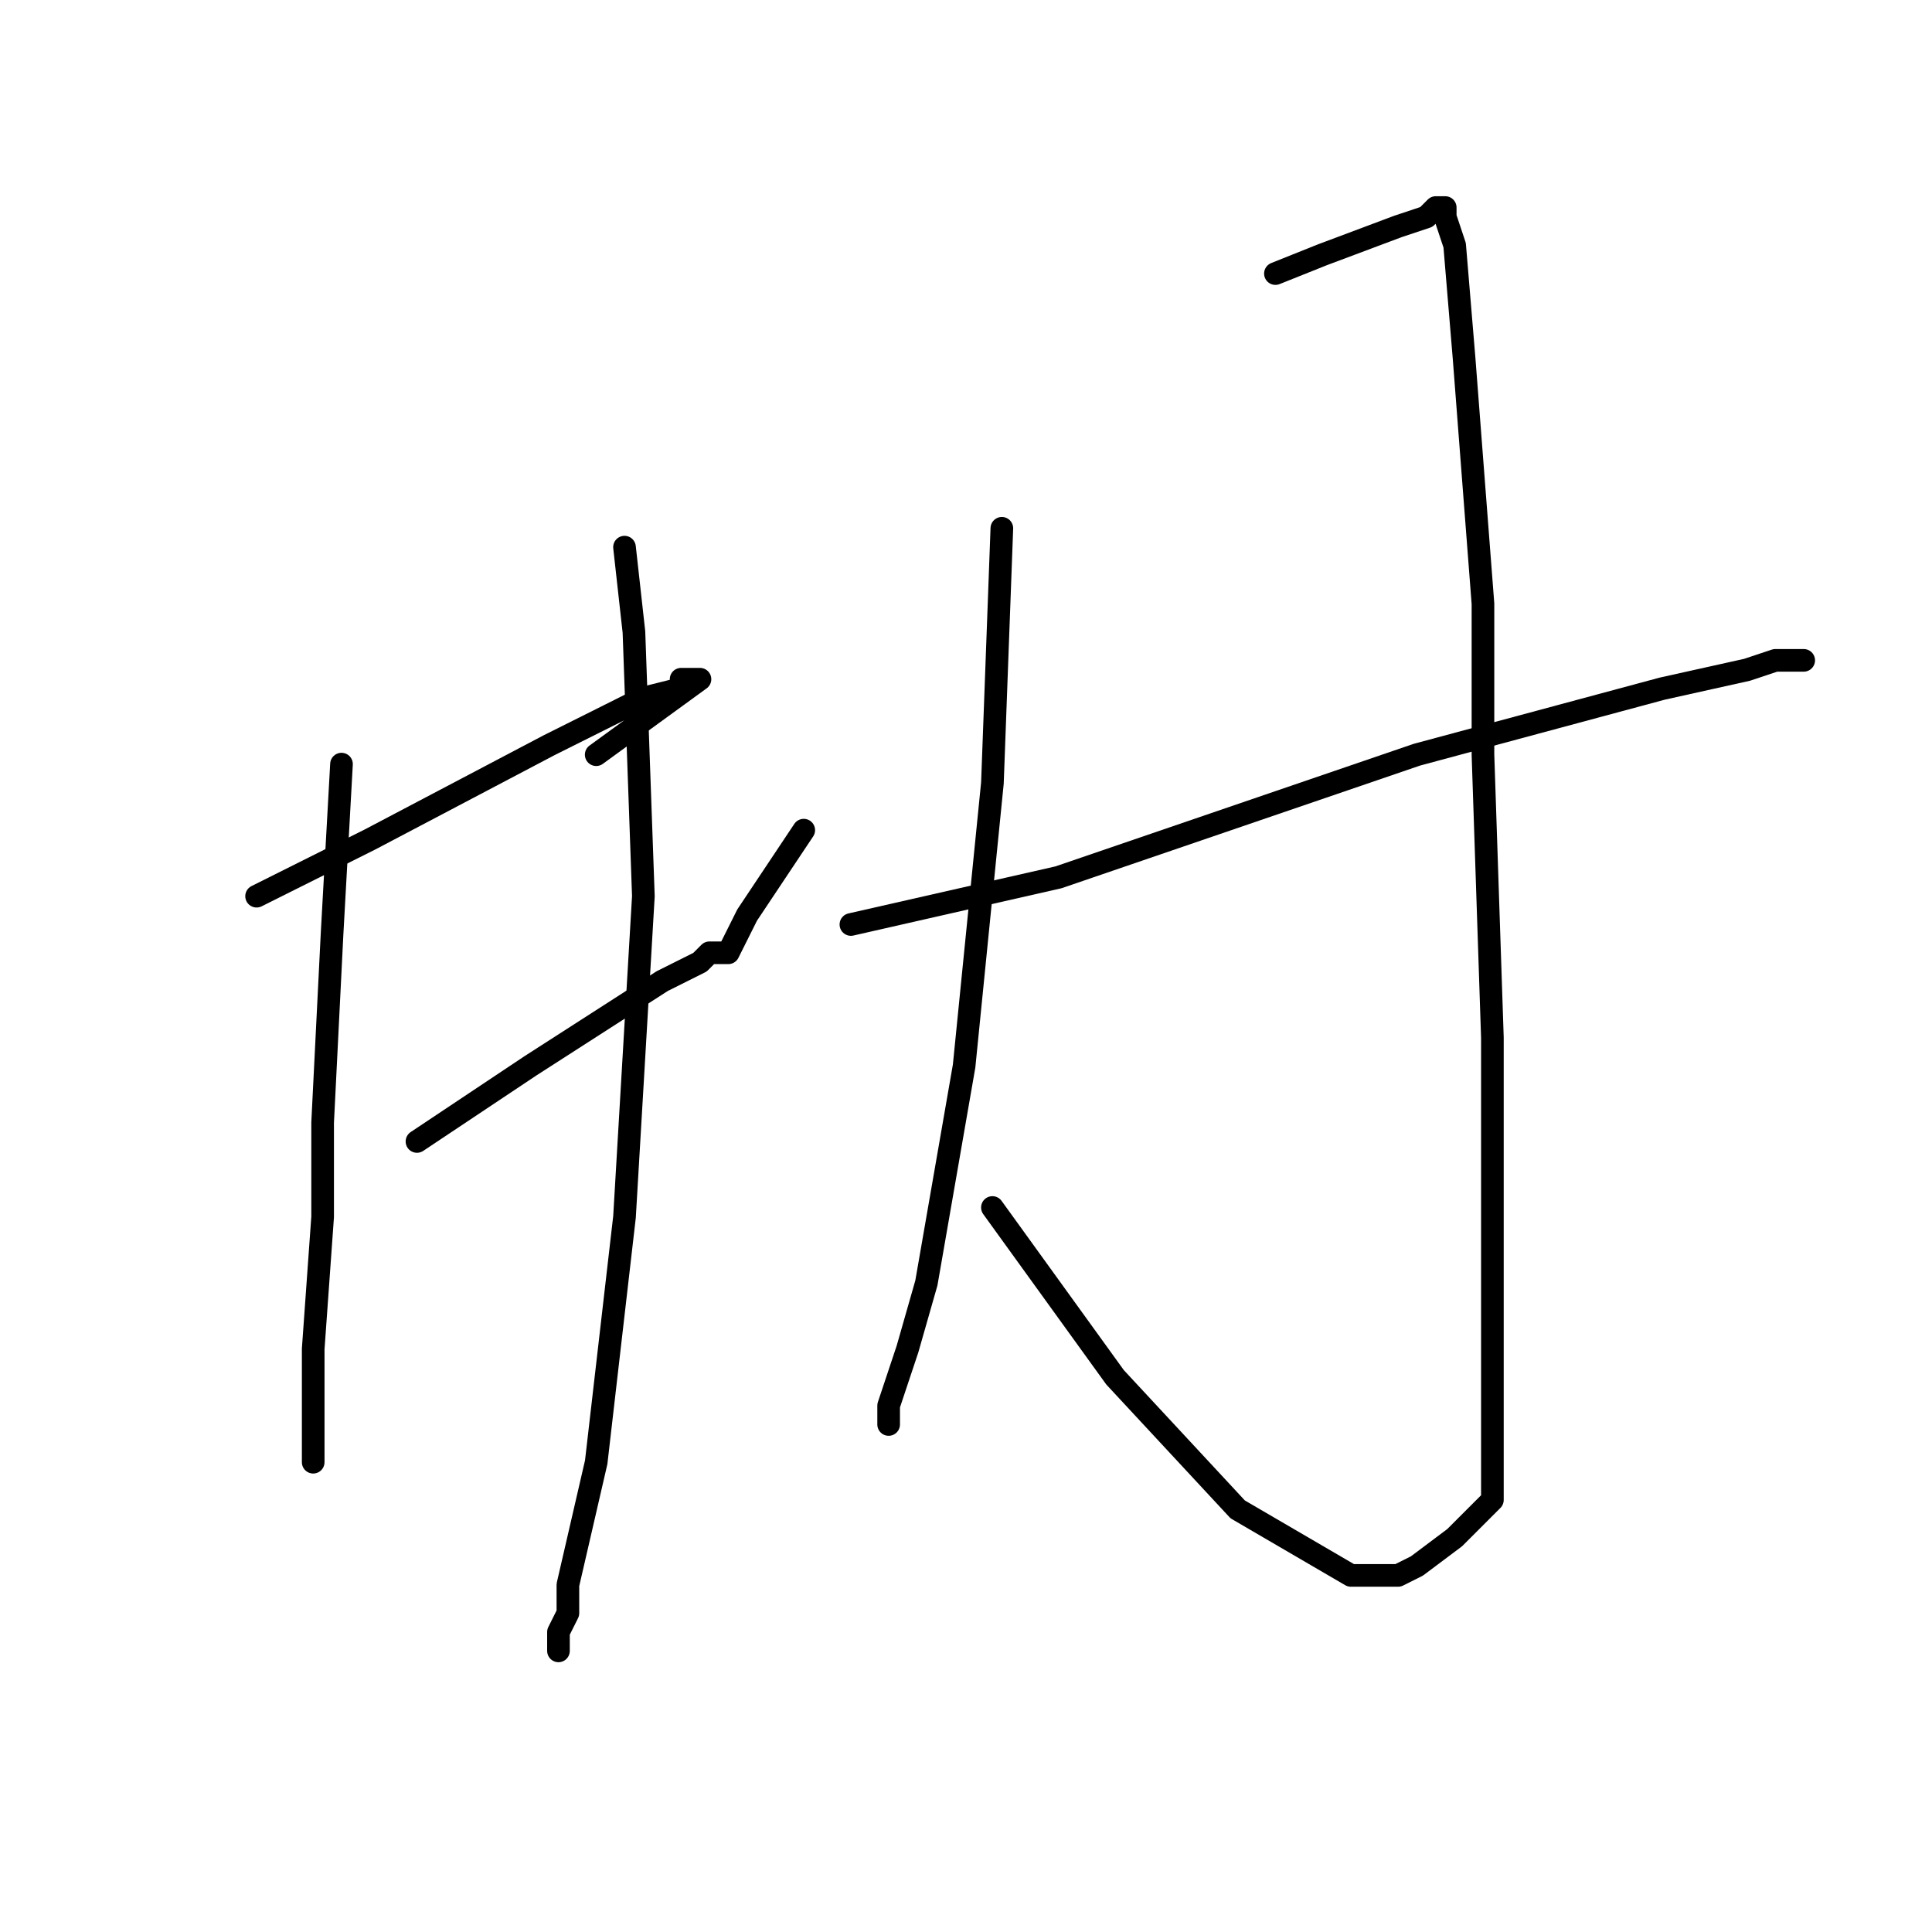 <?xml version="1.0" standalone="no"?>
    <svg width="256" height="256" xmlns="http://www.w3.org/2000/svg" version="1.1">
    <polyline stroke="black" stroke-width="3" stroke-linecap="round" fill="transparent" stroke-linejoin="round" points="45.25 101.25 44 123.75 42.75 148.75 42.75 161.25 41.5 178.75 41.5 187.5 41.5 191.25 41.5 192.5 41.5 193.75 41.5 193.75 " />
        <polyline stroke="black" stroke-width="3" stroke-linecap="round" fill="transparent" stroke-linejoin="round" points="82.75 72.5 84 83.75 85.25 118.75 82.75 161.25 79 193.75 75.25 210 75.25 213.75 74 216.25 74 217.5 74 218.75 74 218.75 " />
        <polyline stroke="black" stroke-width="3" stroke-linecap="round" fill="transparent" stroke-linejoin="round" points="34 118.75 49 111.25 72.75 98.75 85.25 92.5 90.25 91.25 90.25 90 91.5 90 92.75 90 79 100 79 100 " />
        <polyline stroke="black" stroke-width="3" stroke-linecap="round" fill="transparent" stroke-linejoin="round" points="55.25 151.25 70.25 141.25 87.75 130 92.75 127.5 94 126.25 95.25 126.25 96.5 126.25 99 121.25 106.5 110 106.5 110 " />
        <polyline stroke="black" stroke-width="3" stroke-linecap="round" fill="transparent" stroke-linejoin="round" points="132.75 70 131.5 103.75 127.75 141.25 122.75 170 120.25 178.75 117.75 186.25 117.75 187.5 117.75 188.75 117.75 188.75 " />
        <polyline stroke="black" stroke-width="3" stroke-linecap="round" fill="transparent" stroke-linejoin="round" points="169 36.25 175.25 33.75 185.25 30 189 28.75 190.25 27.5 191.5 27.5 191.5 28.75 192.75 32.5 194 47.5 196.5 80 196.5 100 197.75 137.5 197.75 167.5 197.75 177.5 197.75 188.75 197.75 193.75 197.75 196.25 197.75 197.5 197.75 198.75 196.5 200 192.75 203.75 187.75 207.5 185.25 208.75 179 208.75 164 200 147.75 182.5 131.5 160 131.5 160 " />
        <polyline stroke="black" stroke-width="3" stroke-linecap="round" fill="transparent" stroke-linejoin="round" points="112.75 122.5 140.25 116.25 187.75 100 220.25 91.25 231.5 88.75 235.25 87.5 237.75 87.5 239 87.5 239 87.5 " />
        </svg>